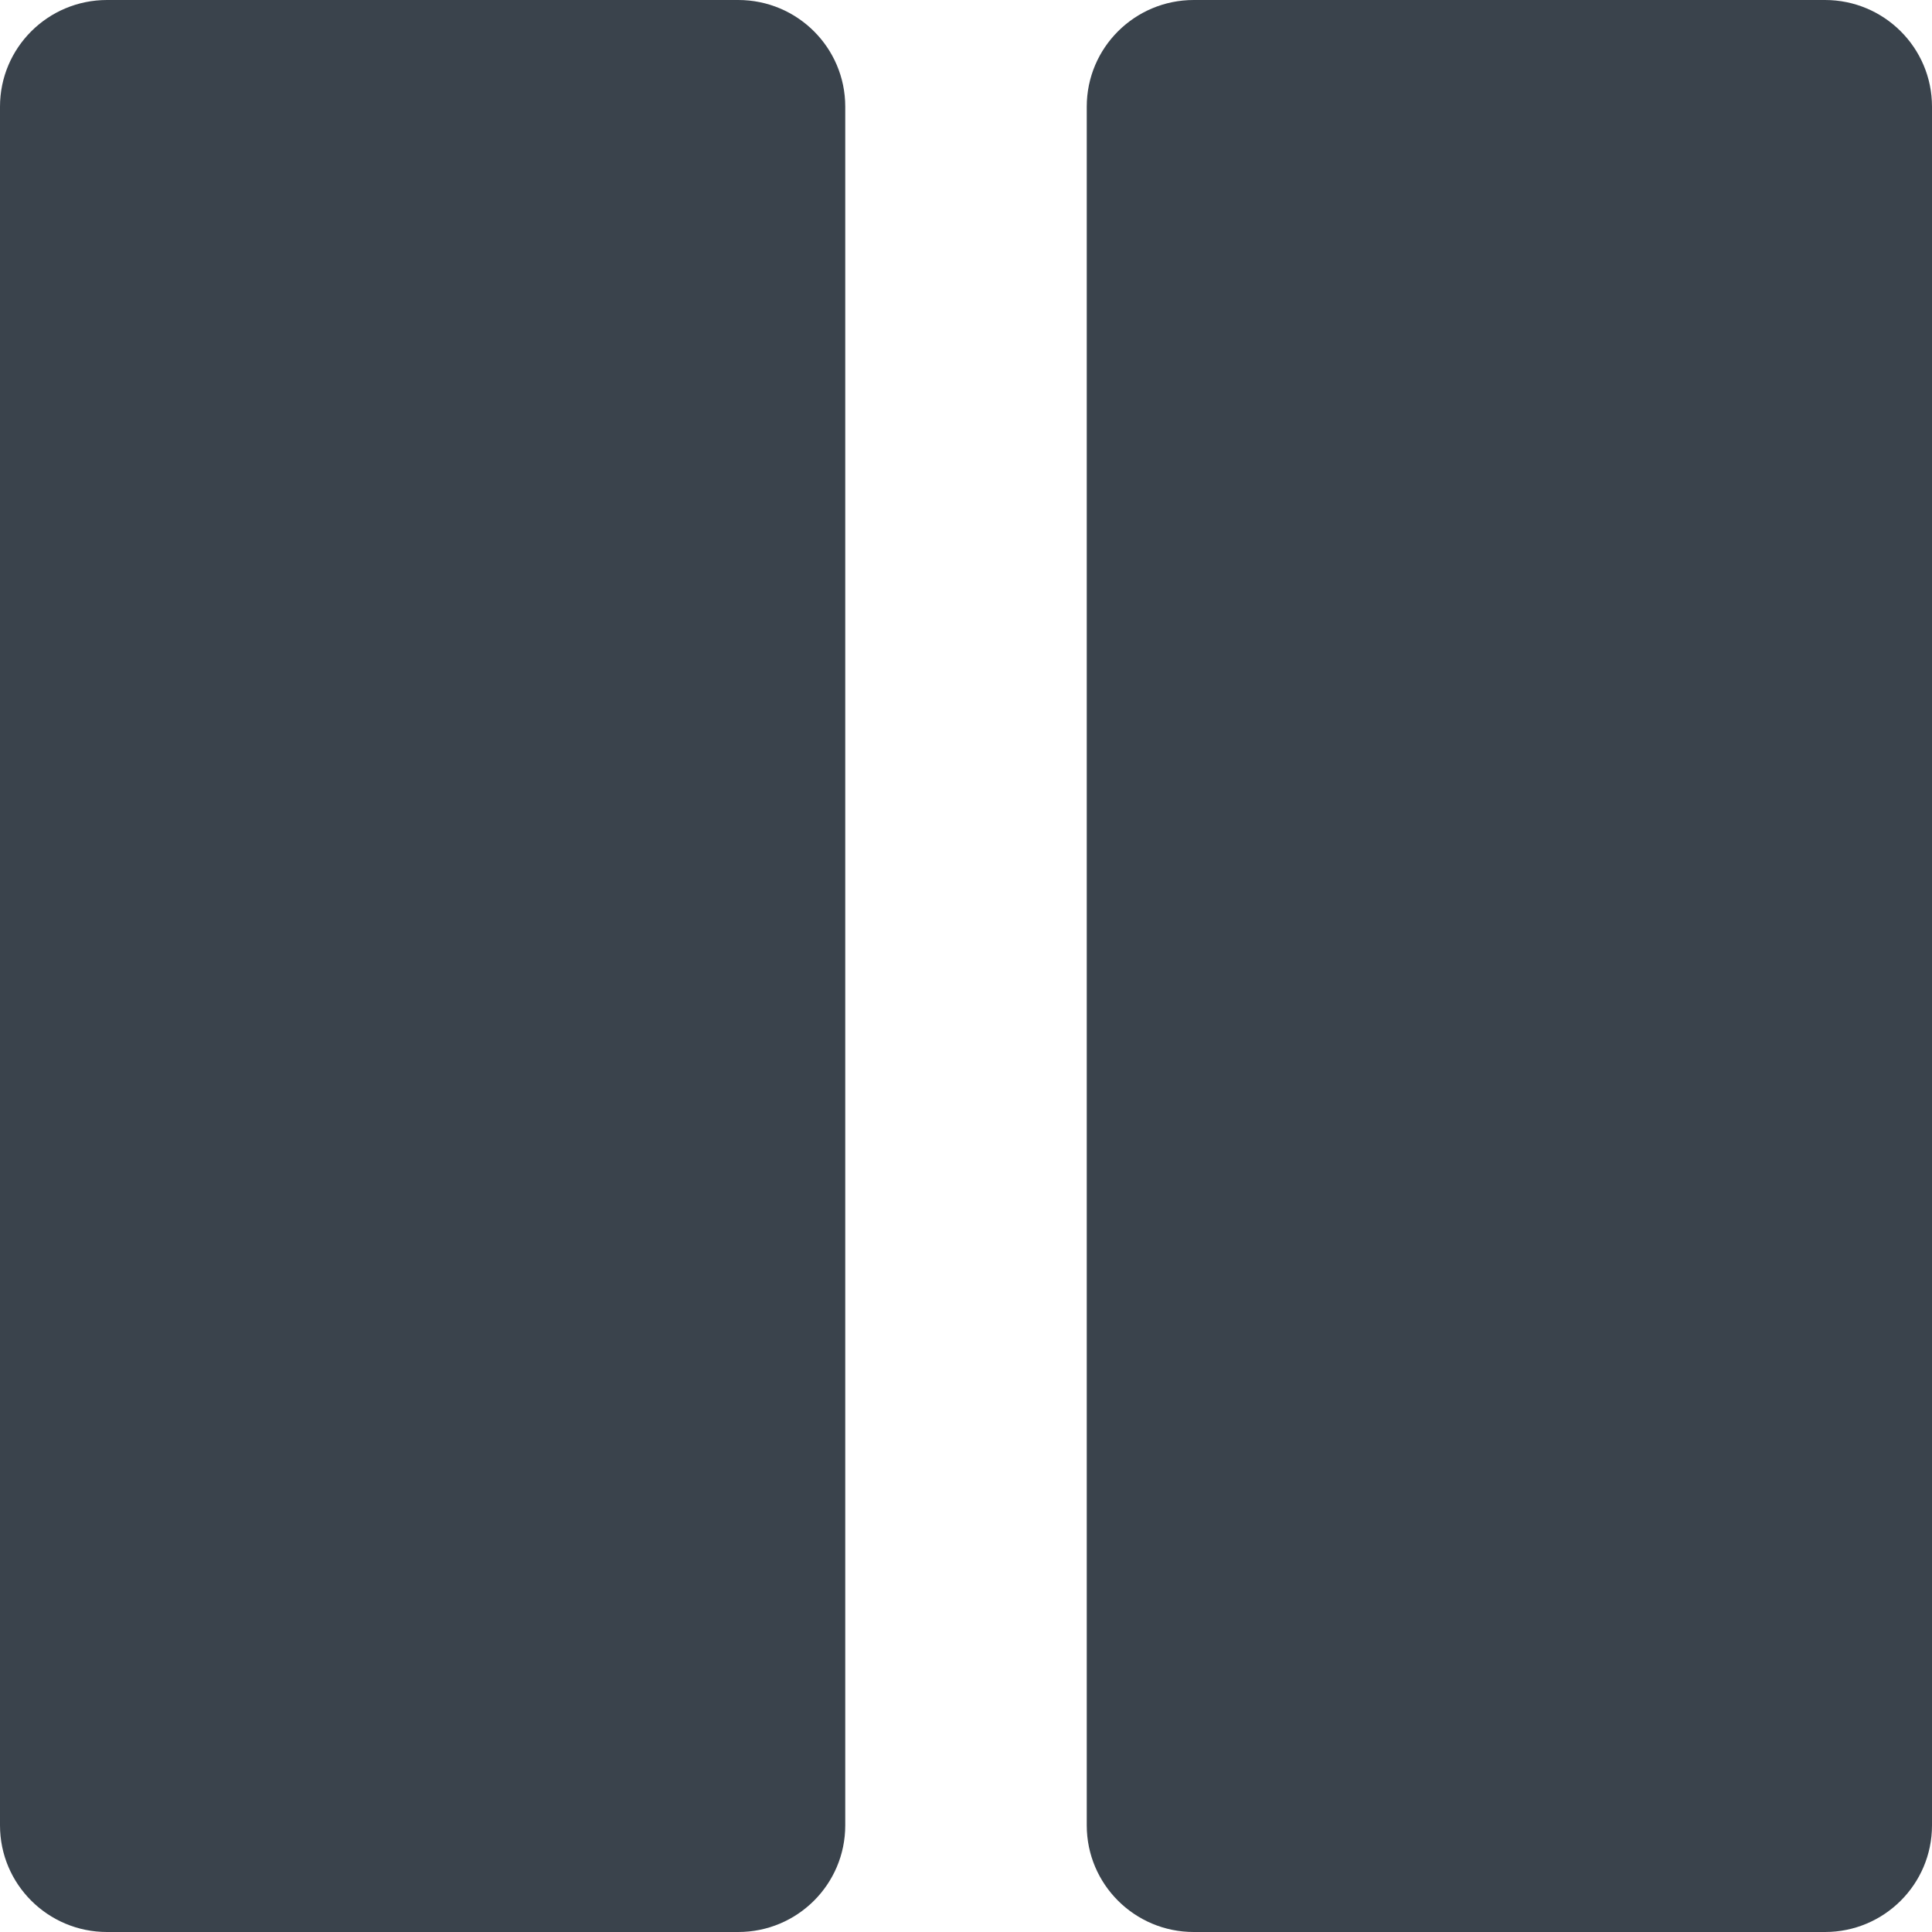 <?xml version="1.0" encoding="UTF-8" standalone="no"?>
<svg width="20px" height="20px" viewBox="0 0 20 20" version="1.1" xmlns="http://www.w3.org/2000/svg" xmlns:xlink="http://www.w3.org/1999/xlink" xmlns:sketch="http://www.bohemiancoding.com/sketch/ns">
    <!-- Generator: Sketch 3.4.2 (15857) - http://www.bohemiancoding.com/sketch -->
    <title>pause</title>
    <desc>Created with Sketch.</desc>
    <defs></defs>
    <g id="Page-1" stroke="none" stroke-width="1" fill="none" fill-rule="evenodd" sketch:type="MSPage">
        <g id="pause" sketch:type="MSArtboardGroup" transform="translate(-6, -6)" fill="#3A434C">
            <path d="M7.108,6 C6.496,6 6,6.494 6,7.104 L6,24.896 C6,25.506 6.496,26 7.108,26 L13.642,26 C14.254,26 14.75,25.506 14.75,24.896 L14.75,7.104 C14.75,6.494 14.254,6 13.642,6 L7.108,6 L7.108,6 Z M18.358,6 C17.746,6 17.25,6.494 17.25,7.104 L17.25,24.896 C17.25,25.506 17.746,26 18.358,26 L24.892,26 C25.504,26 26,25.506 26,24.896 L26,7.104 C26,6.494 25.504,6 24.892,6 L18.358,6 L18.358,6 Z" sketch:type="MSShapeGroup"></path>
        </g>
    </g>
</svg>